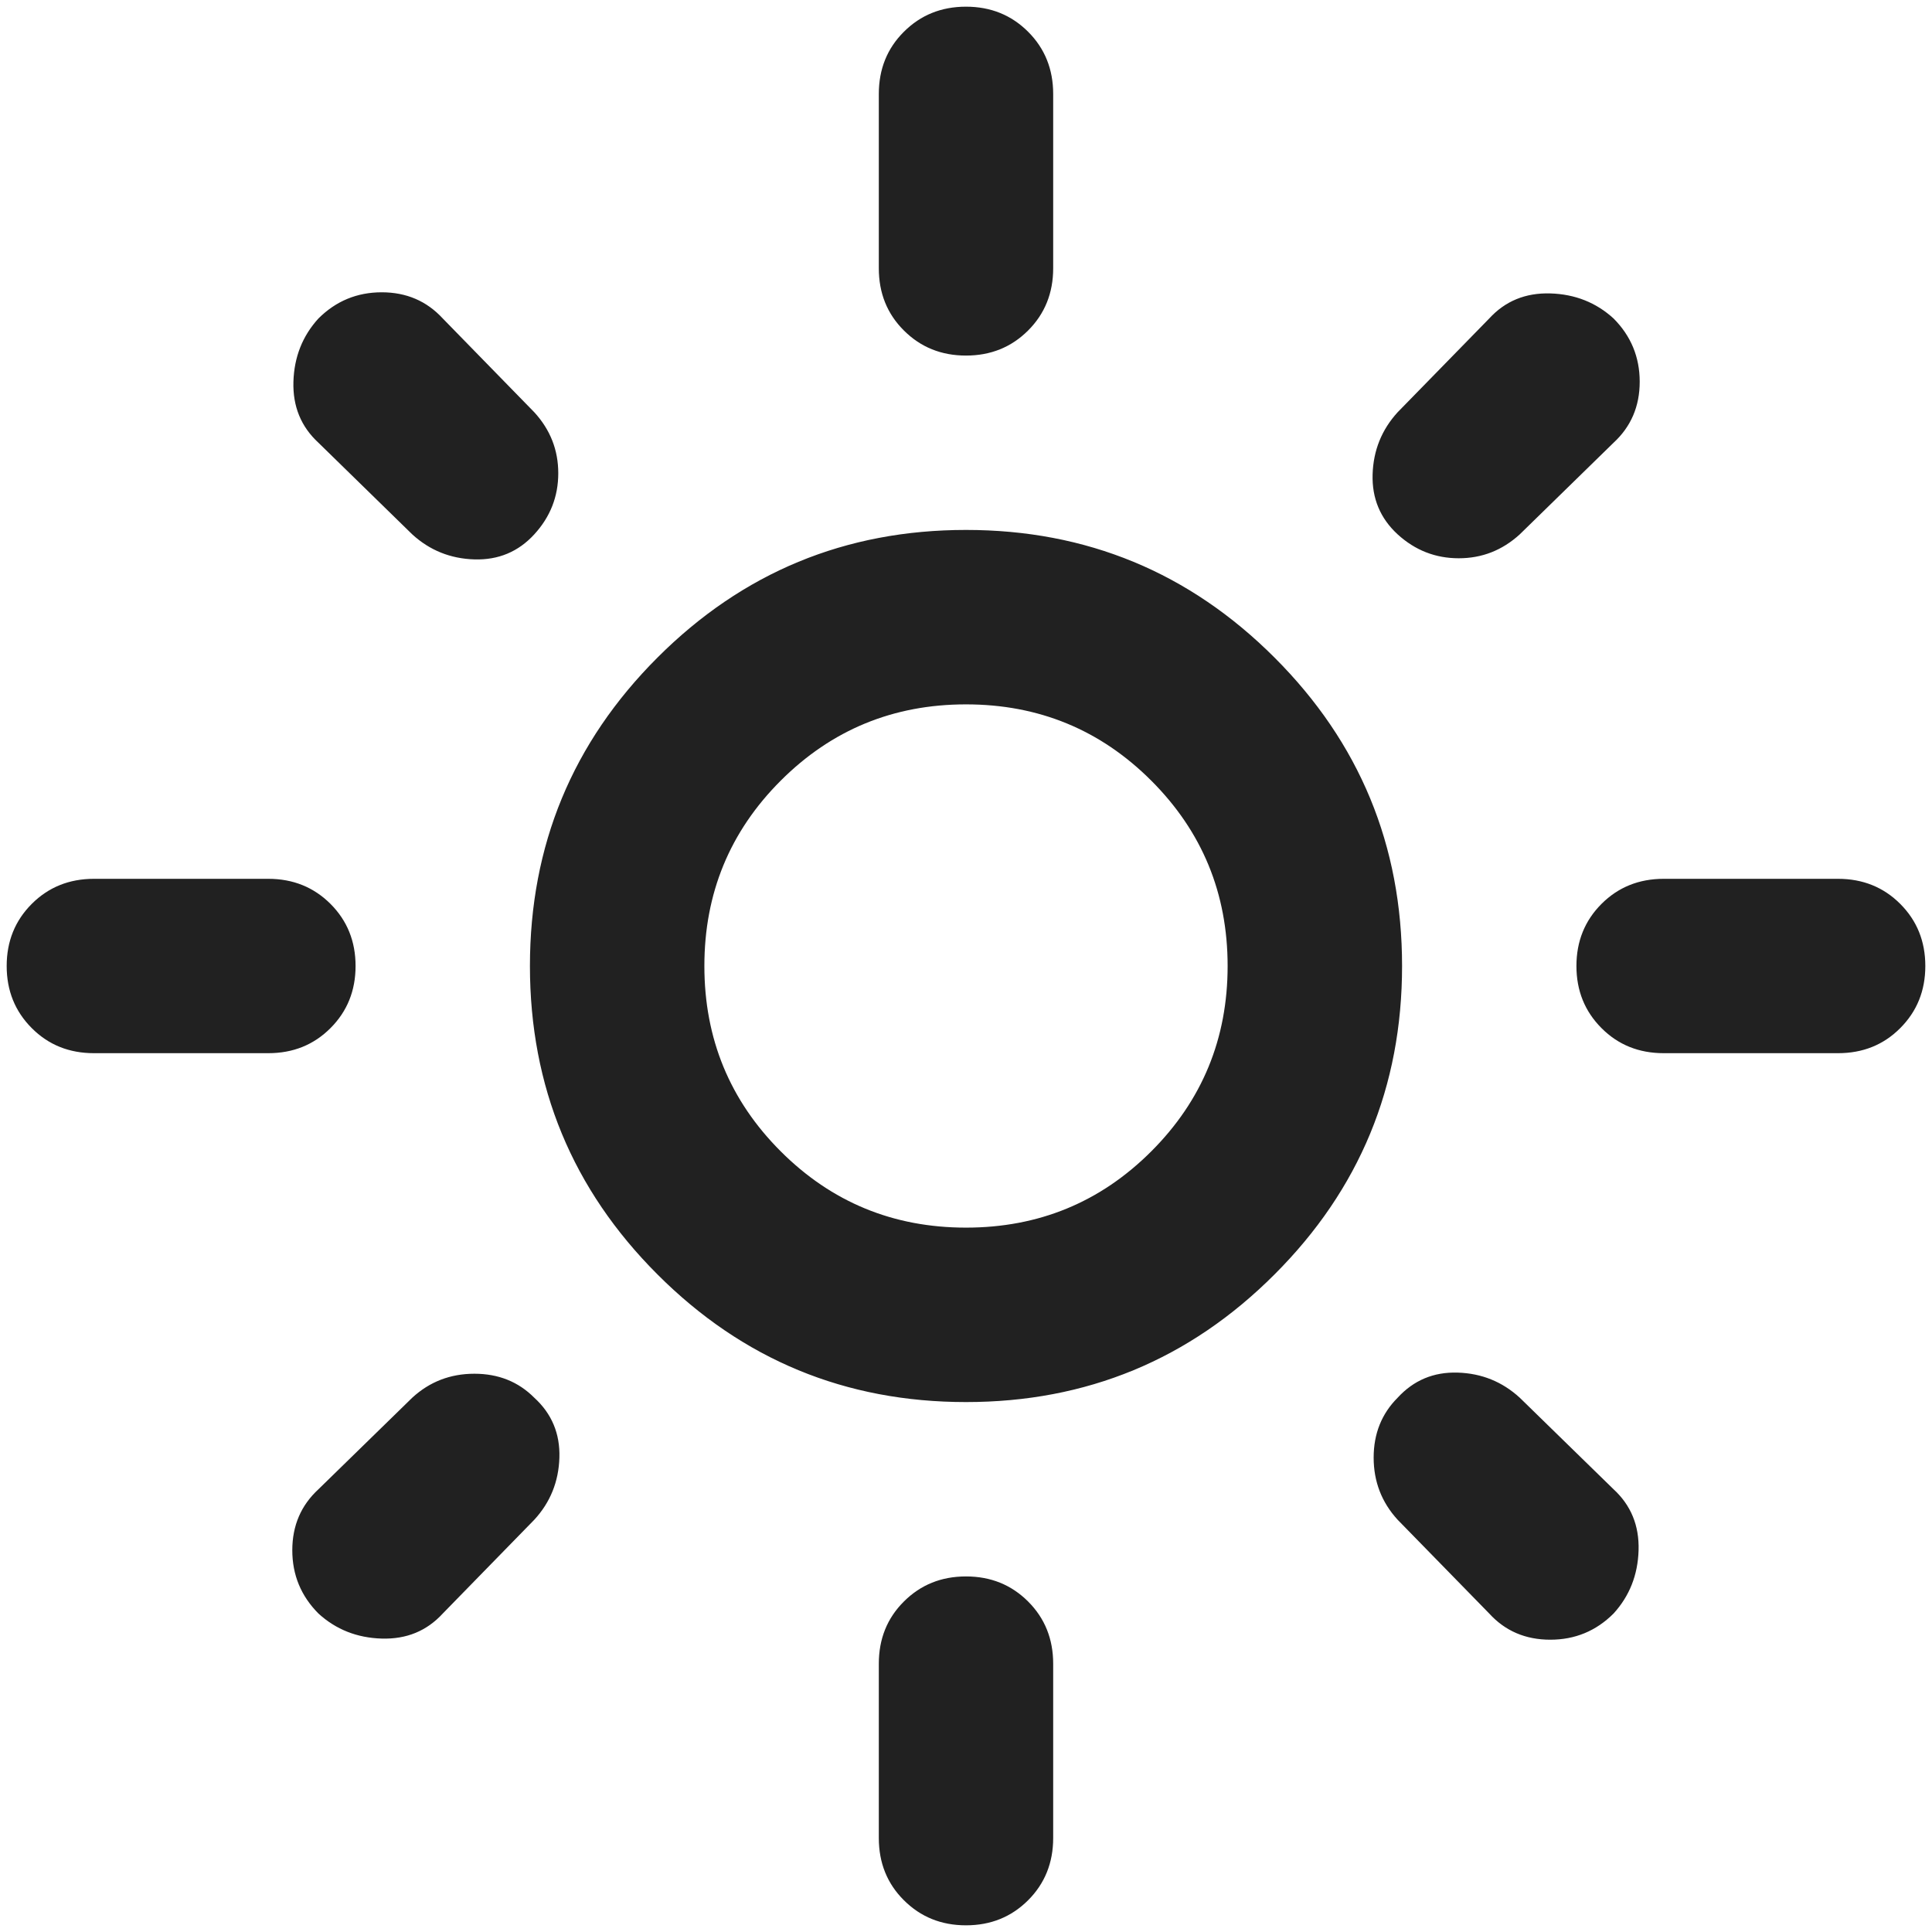 <svg width="24" height="24" viewBox="0 0 24 24" fill="none" xmlns="http://www.w3.org/2000/svg">
<path d="M12 15.25C12.903 15.25 13.67 14.934 14.302 14.302C14.934 13.67 15.25 12.903 15.25 12C15.25 11.097 14.934 10.33 14.302 9.698C13.67 9.066 12.903 8.75 12 8.75C11.097 8.75 10.33 9.066 9.698 9.698C9.066 10.33 8.75 11.097 8.75 12C8.75 12.903 9.066 13.67 9.698 14.302C10.33 14.934 11.097 15.25 12 15.25ZM12 17.417C10.501 17.417 9.224 16.889 8.168 15.832C7.111 14.776 6.583 13.499 6.583 12C6.583 10.501 7.111 9.224 8.168 8.168C9.224 7.112 10.501 6.583 12 6.583C13.498 6.583 14.776 7.112 15.832 8.168C16.889 9.224 17.417 10.501 17.417 12C17.417 13.499 16.889 14.776 15.832 15.832C14.776 16.889 13.498 17.417 12 17.417ZM1.167 13.083C0.86 13.083 0.602 12.98 0.395 12.772C0.187 12.564 0.083 12.307 0.083 12C0.083 11.693 0.187 11.436 0.395 11.228C0.602 11.021 0.86 10.917 1.167 10.917H3.333C3.64 10.917 3.897 11.021 4.105 11.228C4.313 11.436 4.417 11.693 4.417 12C4.417 12.307 4.313 12.564 4.105 12.772C3.897 12.98 3.64 13.083 3.333 13.083H1.167ZM20.667 13.083C20.36 13.083 20.102 12.98 19.895 12.772C19.687 12.564 19.583 12.307 19.583 12C19.583 11.693 19.687 11.436 19.895 11.228C20.102 11.021 20.36 10.917 20.667 10.917H22.833C23.14 10.917 23.398 11.021 23.605 11.228C23.813 11.436 23.917 11.693 23.917 12C23.917 12.307 23.813 12.564 23.605 12.772C23.398 12.98 23.14 13.083 22.833 13.083H20.667ZM12 4.417C11.693 4.417 11.436 4.313 11.228 4.105C11.02 3.898 10.917 3.64 10.917 3.333V1.167C10.917 0.86 11.02 0.602 11.228 0.395C11.436 0.187 11.693 0.083 12 0.083C12.307 0.083 12.564 0.187 12.772 0.395C12.979 0.602 13.083 0.86 13.083 1.167V3.333C13.083 3.64 12.979 3.898 12.772 4.105C12.564 4.313 12.307 4.417 12 4.417ZM12 23.917C11.693 23.917 11.436 23.813 11.228 23.605C11.02 23.398 10.917 23.14 10.917 22.833V20.667C10.917 20.36 11.02 20.102 11.228 19.895C11.436 19.687 11.693 19.583 12 19.583C12.307 19.583 12.564 19.687 12.772 19.895C12.979 20.102 13.083 20.36 13.083 20.667V22.833C13.083 23.14 12.979 23.398 12.772 23.605C12.564 23.813 12.307 23.917 12 23.917ZM5.121 6.638L3.956 5.5C3.74 5.301 3.636 5.049 3.645 4.742C3.654 4.435 3.758 4.173 3.956 3.956C4.173 3.74 4.435 3.631 4.742 3.631C5.049 3.631 5.301 3.74 5.5 3.956L6.637 5.121C6.836 5.338 6.935 5.59 6.935 5.879C6.935 6.168 6.836 6.421 6.637 6.638C6.439 6.854 6.191 6.958 5.893 6.949C5.595 6.94 5.337 6.836 5.121 6.638ZM18.5 20.044L17.362 18.879C17.164 18.663 17.064 18.405 17.064 18.107C17.064 17.809 17.164 17.561 17.362 17.363C17.561 17.146 17.809 17.042 18.107 17.051C18.405 17.06 18.662 17.164 18.879 17.363L20.044 18.5C20.26 18.699 20.364 18.951 20.355 19.258C20.346 19.565 20.242 19.827 20.044 20.044C19.827 20.261 19.565 20.369 19.258 20.369C18.951 20.369 18.698 20.261 18.5 20.044ZM17.362 6.638C17.146 6.439 17.042 6.191 17.051 5.893C17.06 5.595 17.164 5.338 17.362 5.121L18.5 3.956C18.698 3.74 18.951 3.636 19.258 3.645C19.565 3.654 19.827 3.758 20.044 3.956C20.26 4.173 20.369 4.435 20.369 4.742C20.369 5.049 20.26 5.301 20.044 5.5L18.879 6.638C18.662 6.836 18.41 6.935 18.121 6.935C17.832 6.935 17.579 6.836 17.362 6.638ZM3.956 20.044C3.74 19.827 3.631 19.565 3.631 19.258C3.631 18.951 3.74 18.699 3.956 18.5L5.121 17.363C5.337 17.164 5.595 17.065 5.893 17.065C6.191 17.065 6.439 17.164 6.637 17.363C6.854 17.561 6.958 17.809 6.949 18.107C6.94 18.405 6.836 18.663 6.637 18.879L5.5 20.044C5.301 20.261 5.049 20.364 4.742 20.355C4.435 20.346 4.173 20.242 3.956 20.044Z" fill="black" fill-opacity="0.87"/>
</svg>
